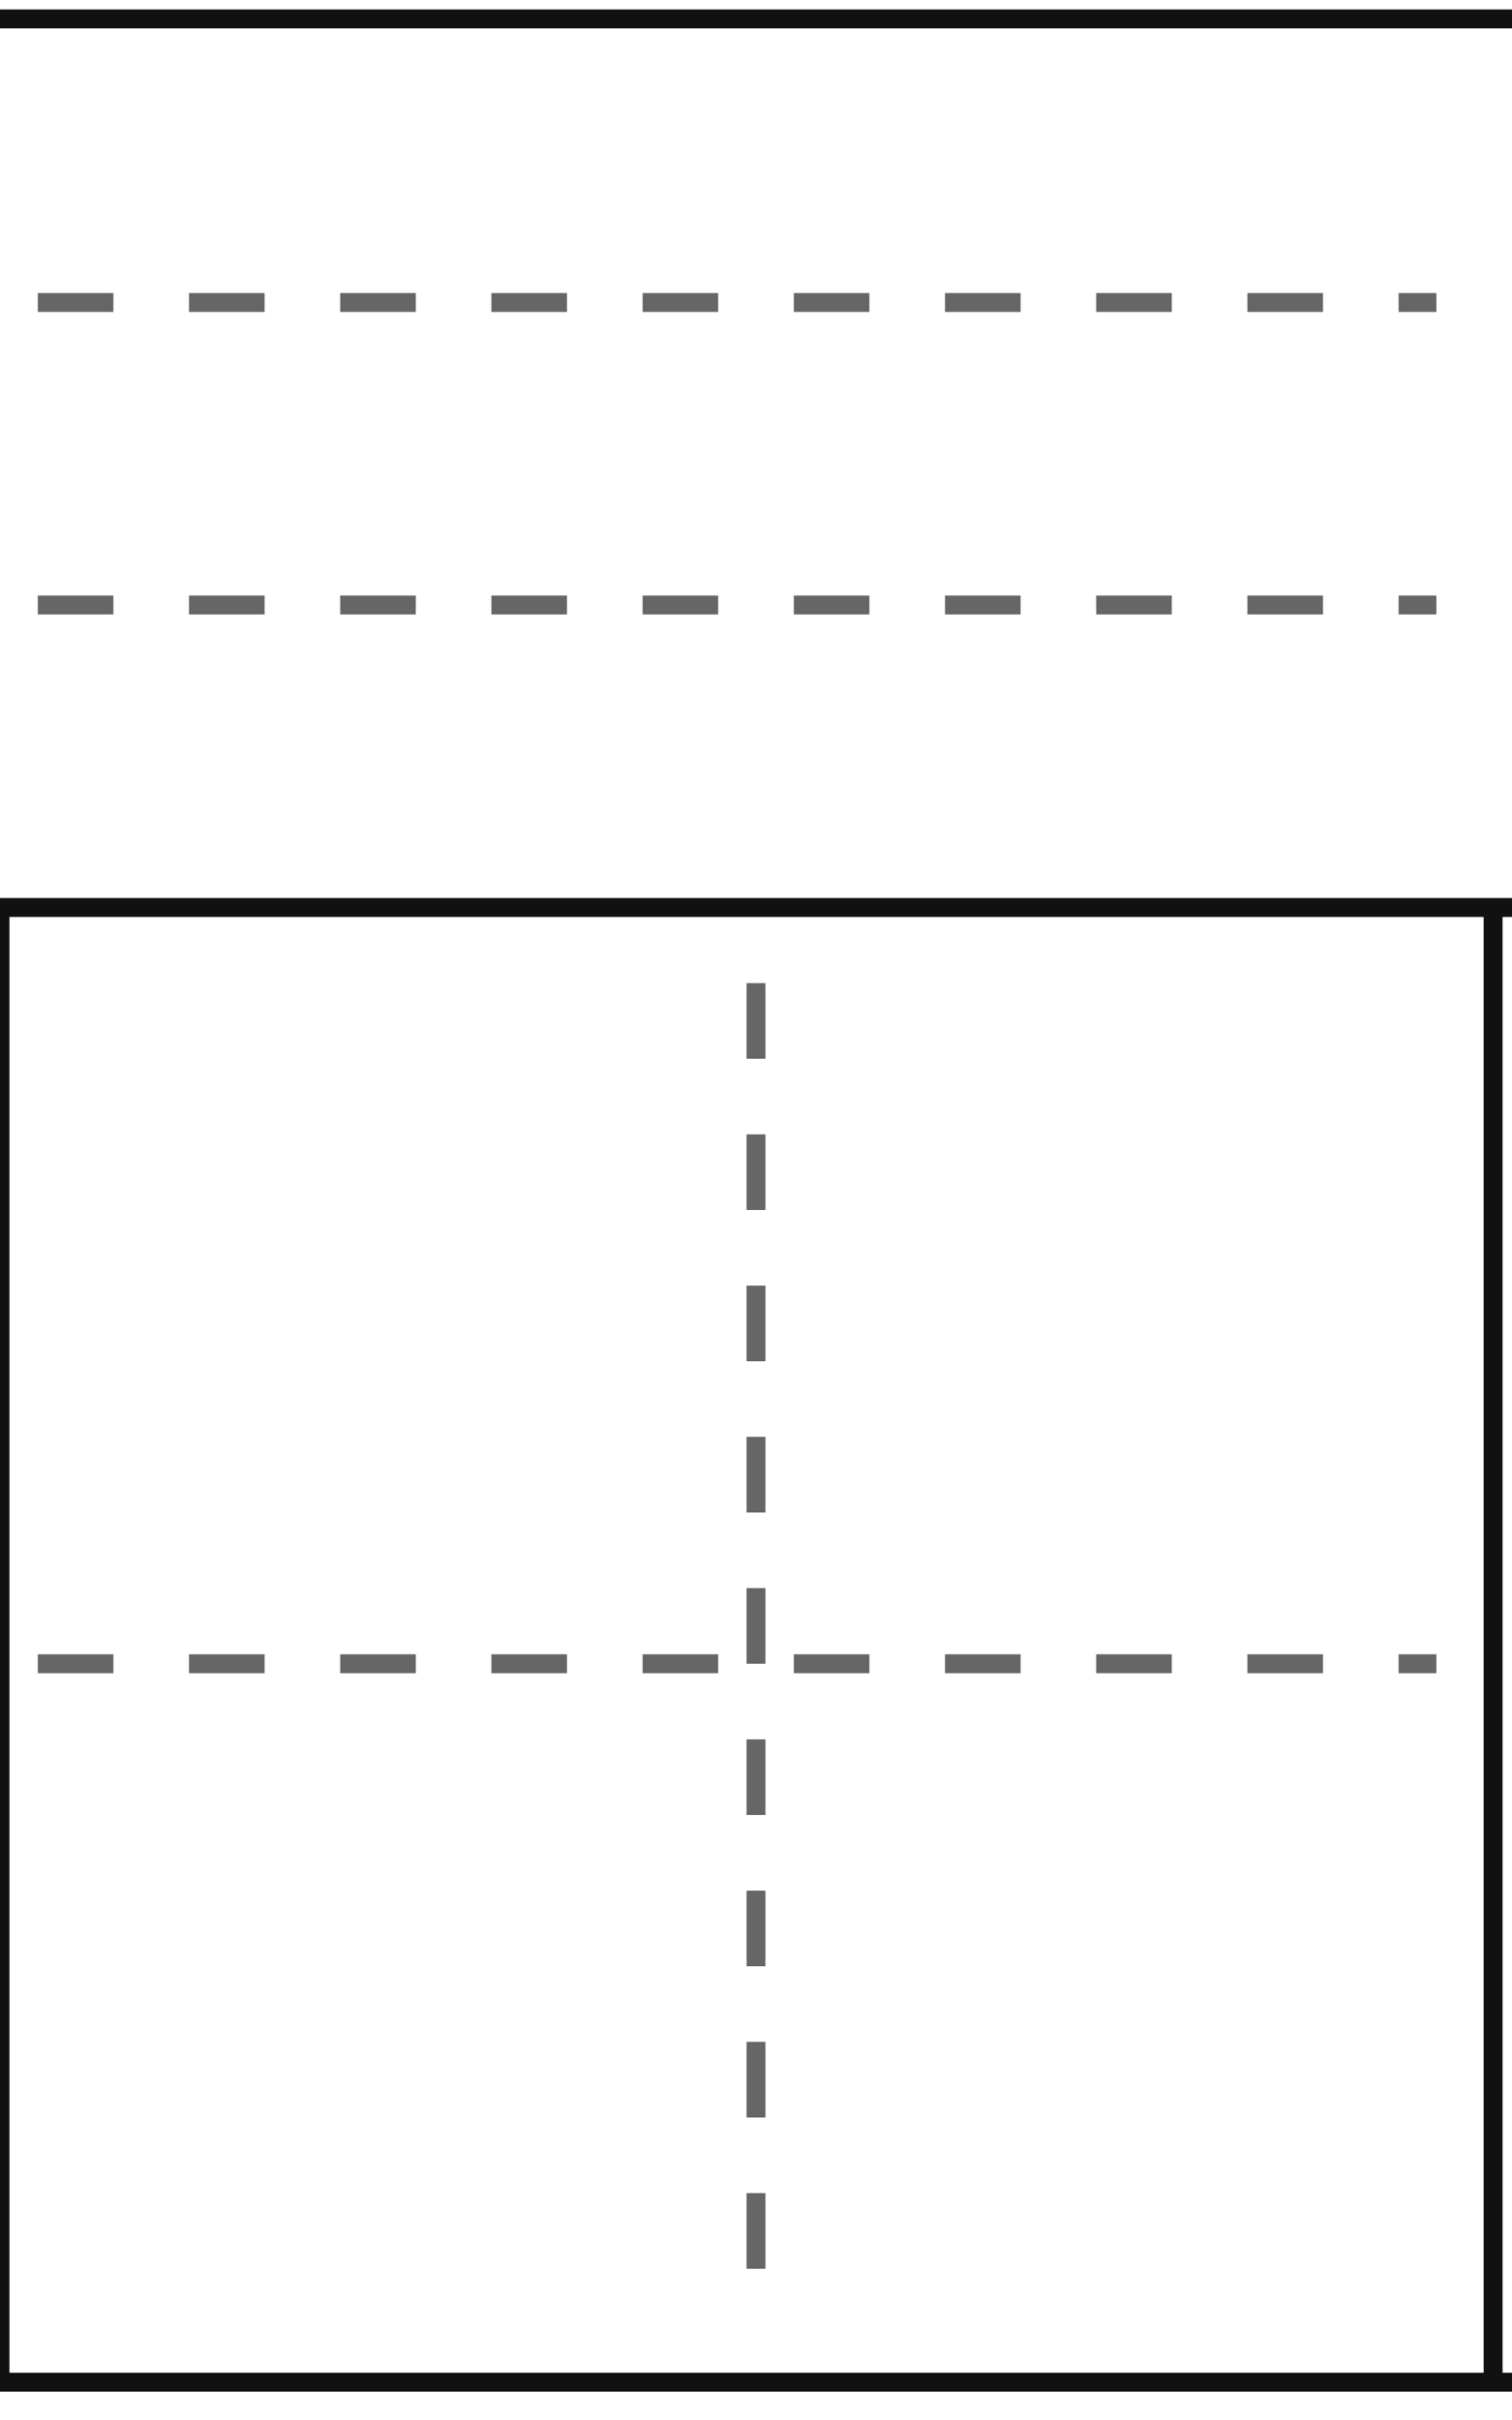 <svg width="80px" height="128px" version="1.1" xmlns="http://www.w3.org/2000/svg">
	<path d="M2  16 L76  16" stroke-width="1" fill-opacity="0" 	stroke-dasharray="4,4" stroke="#666666" />
	<path d="M2  32 L76  32" stroke-width="1" fill-opacity="0" 	stroke-dasharray="4,4" stroke="#666666" />
	<path d="M2  88 L76  88" stroke-width="1" fill-opacity="0" 	stroke-dasharray="4,4" stroke="#666666" />
	<path d="M40 52 L40 124" stroke-width="1" fill-opacity="0" 	stroke-dasharray="4,4" stroke="#666666" />
	<path d="M0  48 L80  48" stroke-width="1" fill-opacity="0" 												 stroke="#111111" />
	<!--			  <path d="M1 1 l78 0 l0 126 l-78 0 Z" stroke-width="1" fill-opacity="0" stroke="#111111" /> -->
	<path d="M0 	  1 l80  0" stroke-width="1" fill-opacity="0" 											 stroke="#111111" />
	<path d="M0 	126 l80  0" stroke-width="1" fill-opacity="0" 											 stroke="#111111" />
	<path d="M0  	 48 l0  78" stroke-width="1" fill-opacity="0" 											 stroke="#111111" />
	<path d="M79 	 48 l0  78" stroke-width="1" fill-opacity="0" 											 stroke="#111111" />
</svg>